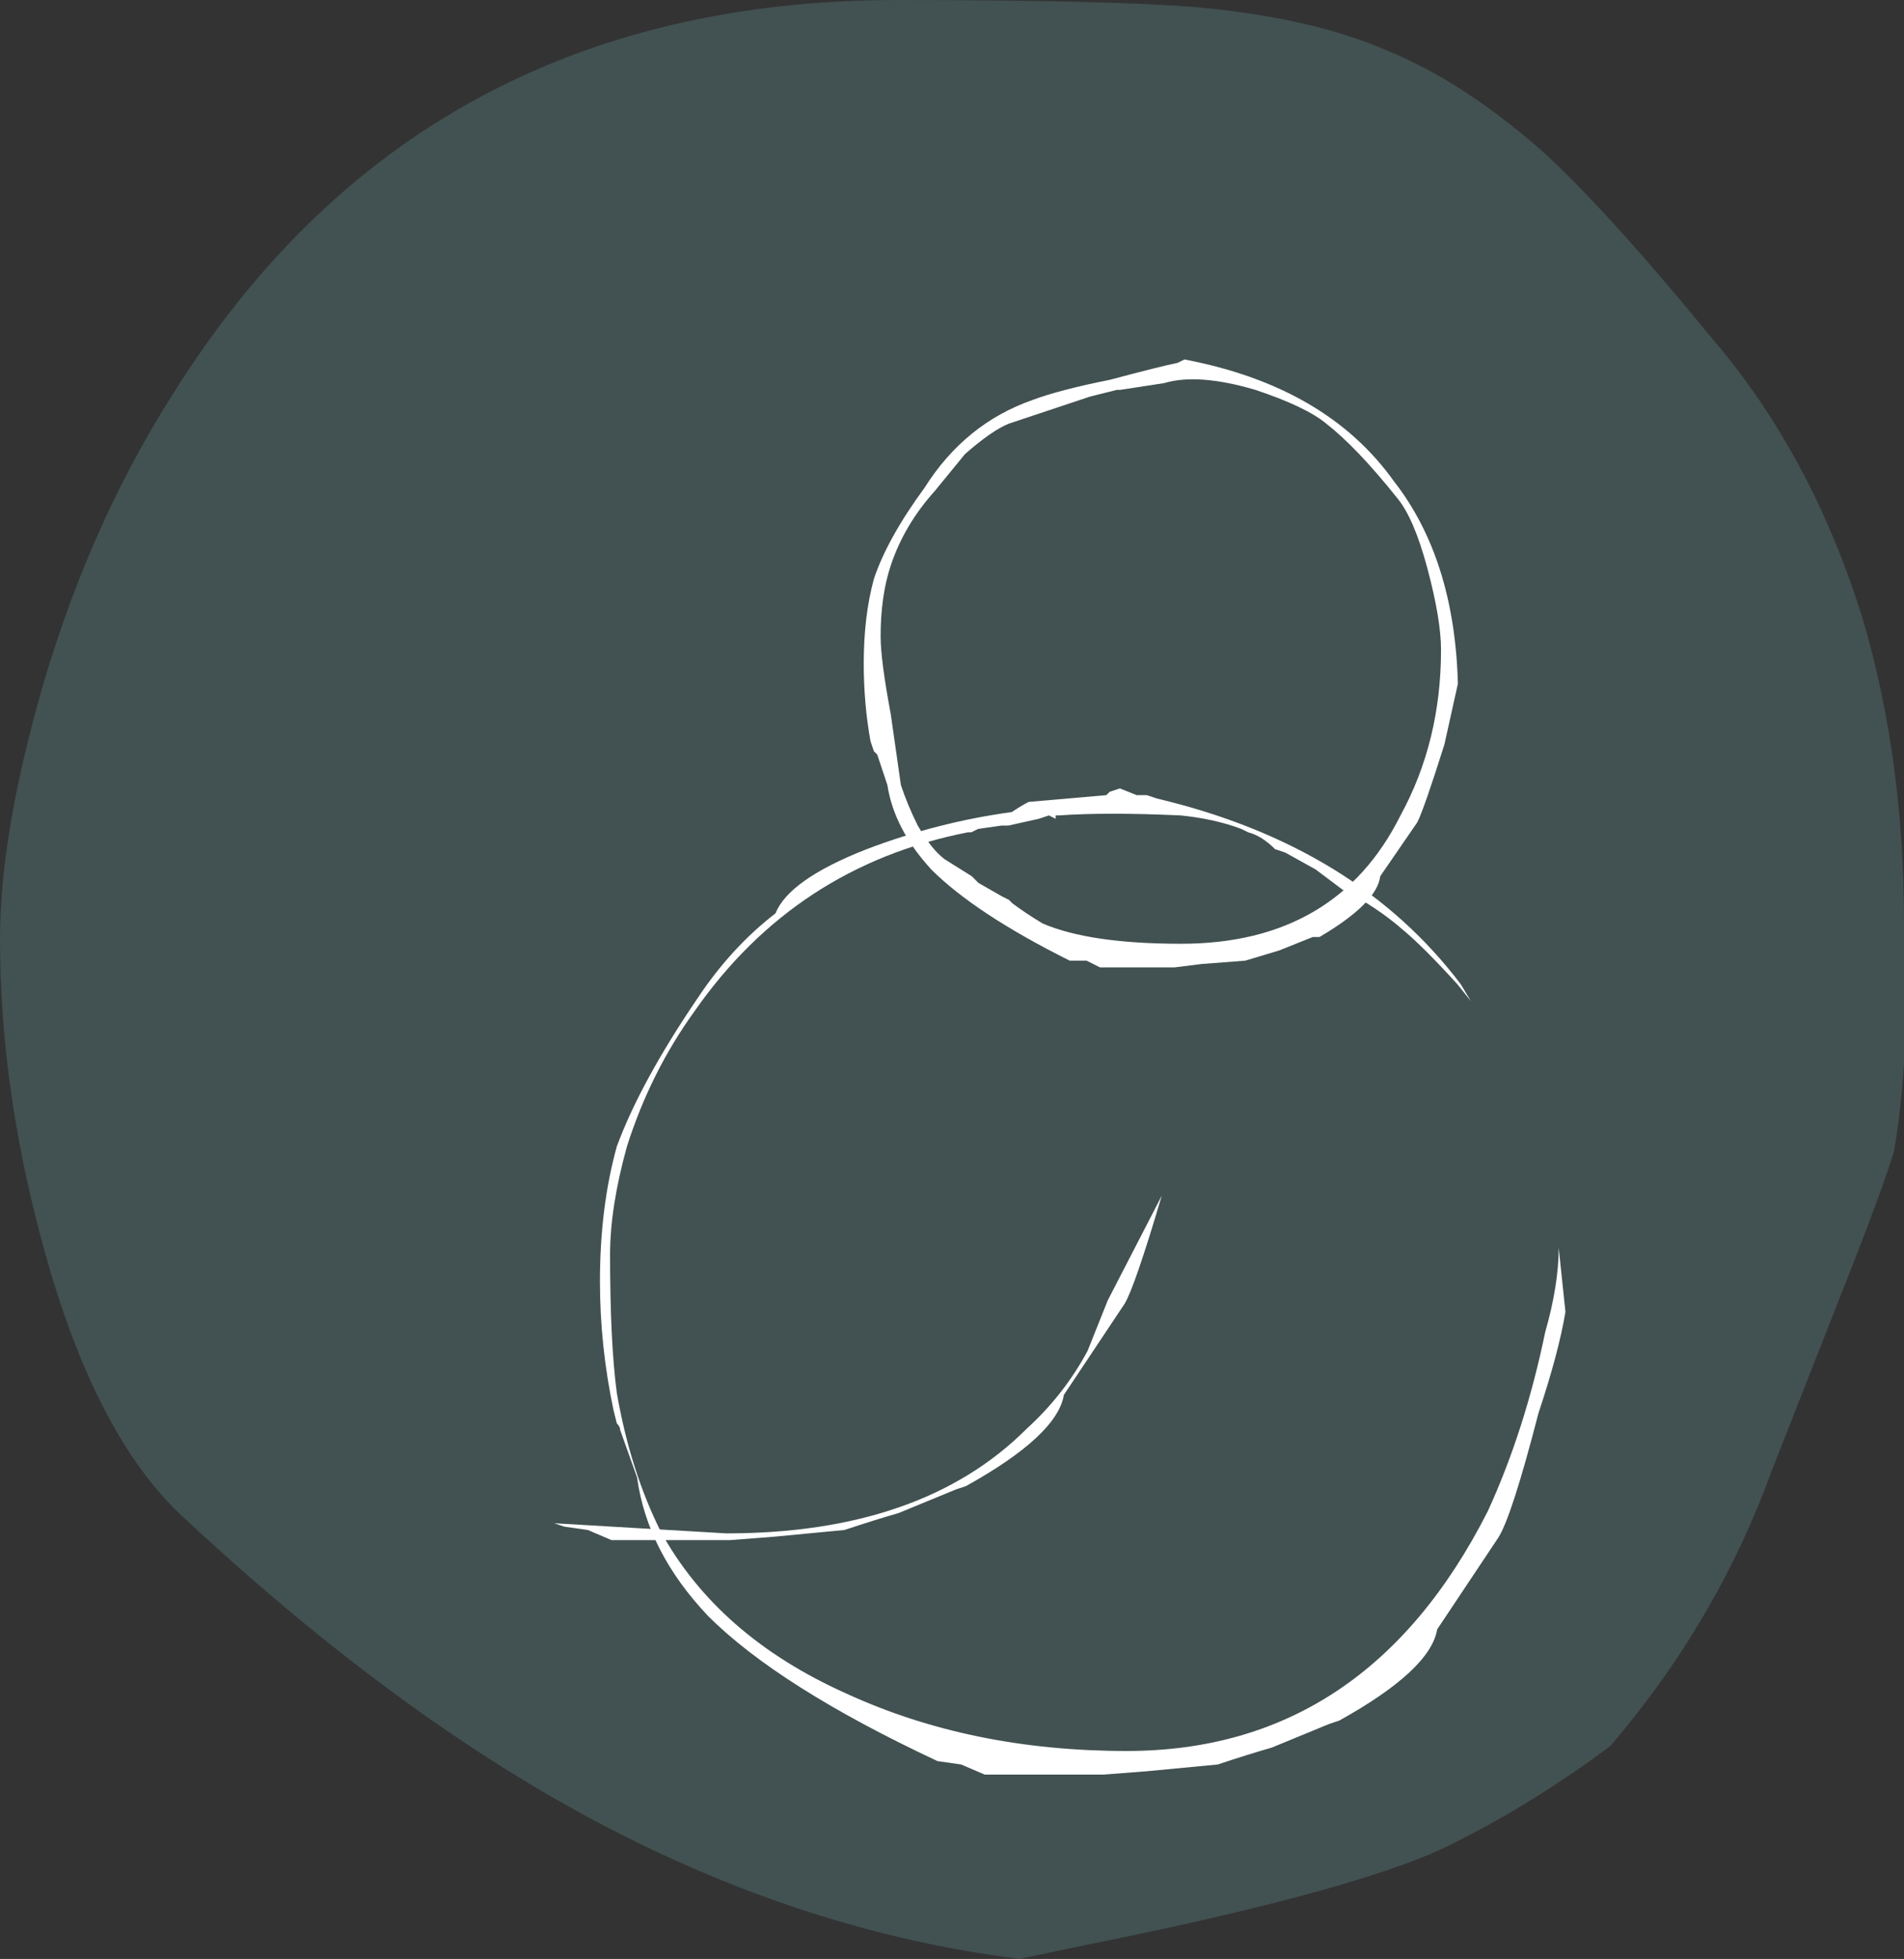 <?xml version="1.0" encoding="UTF-8" standalone="no"?>
<svg xmlns:ffdec="https://www.free-decompiler.com/flash" xmlns:xlink="http://www.w3.org/1999/xlink" ffdec:objectType="frame" height="203.0px" width="197.4px" xmlns="http://www.w3.org/2000/svg">
  <rect width="100%" height="100%" fill="#333333" stroke="none"/>
  <g transform="matrix(1.0, 0.0, 0.0, 1.0, 99.1, 100.1)">
    <use ffdec:characterId="693" height="29.0" transform="matrix(7.0, 0.0, 0.0, 7.0, -99.1, -100.1)" width="28.2" xlink:href="#shape0"/>
    <use ffdec:characterId="533" height="5.1" transform="matrix(7.0, 0.0, 0.0, 7.0, -41.65, 23.8)" width="9.0" xlink:href="#shape1"/>
    <use ffdec:characterId="531" height="14.6" transform="matrix(7.0, 0.0, 0.0, 7.0, -36.9, -18.4)" width="14.3" xlink:href="#shape2"/>
    <use ffdec:characterId="529" height="9.0" transform="matrix(7.0, 0.0, 0.0, 7.0, -9.55, -62.85)" width="8.8" xlink:href="#shape3"/>
  </g>
  <defs>
    <g id="shape0" transform="matrix(1.0, 0.0, 0.0, 1.0, 14.1, 29.0)">
      <path d="M14.1 -15.35 L14.1 -13.25 Q14.05 -12.5 13.95 -11.95 13.8 -11.45 13.35 -10.3 L12.15 -7.25 Q11.75 -6.15 11.2 -5.2 10.6 -4.15 9.75 -3.15 8.6 -2.3 7.5 -1.75 6.2 -1.05 1.95 -0.2 L1.0 0.0 Q-2.2 -0.4 -5.3 -2.05 -8.3 -3.65 -11.45 -6.6 -12.75 -7.85 -13.5 -10.7 -14.1 -12.95 -14.1 -15.1 -14.1 -16.55 -13.55 -18.55 -12.85 -21.1 -11.55 -23.15 -7.9 -29.0 -0.8 -29.0 2.2 -29.0 3.55 -28.9 5.3 -28.75 6.45 -28.25 7.55 -27.8 8.7 -26.8 9.65 -25.95 11.25 -24.0 12.75 -22.25 13.5 -19.8 14.1 -17.75 14.1 -15.35" fill="#99ffff" fill-opacity="0.145" fill-rule="evenodd" stroke="none"/>
    </g>
    <g id="shape1" transform="matrix(1.0, 0.0, 0.0, 1.0, 2.3, -2.2)">
      <path d="M5.9 3.75 L6.7 2.2 Q6.3 3.55 6.15 3.8 L5.25 5.15 Q5.15 5.75 3.8 6.5 L3.65 6.55 2.8 6.9 Q2.45 7.0 2.0 7.15 L0.95 7.25 0.3 7.3 -1.45 7.3 -1.8 7.15 -2.15 7.1 -2.3 7.05 0.25 7.2 Q3.15 7.2 4.7 5.65 5.25 5.15 5.6 4.5 L5.9 3.75" fill="#ffffff" fill-rule="evenodd" stroke="none"/>
    </g>
    <g id="shape2" transform="matrix(1.0, 0.0, 0.0, 1.0, 7.15, 7.3)">
      <path d="M0.8 -7.2 L0.95 -7.2 1.1 -7.15 Q4.05 -6.45 5.6 -4.4 L5.75 -4.15 5.55 -4.4 Q5.05 -4.95 4.75 -5.2 4.35 -5.55 3.85 -5.8 L3.45 -6.1 3.0 -6.35 2.85 -6.4 Q2.65 -6.6 2.45 -6.65 L2.35 -6.7 Q1.95 -6.85 1.45 -6.9 0.35 -6.95 -0.35 -6.9 L-0.4 -6.9 -0.4 -6.85 -0.5 -6.9 -0.65 -6.85 -1.1 -6.75 -1.2 -6.75 -1.55 -6.7 -1.65 -6.65 -1.7 -6.65 Q-4.25 -6.15 -5.75 -4.0 -6.4 -3.1 -6.75 -2.0 -7.0 -1.1 -7.0 -0.4 -7.0 0.9 -6.9 1.65 -6.7 2.8 -6.25 3.7 -5.4 5.25 -3.5 6.1 -1.65 6.95 0.65 6.95 4.2 6.95 6.0 3.4 6.55 2.2 6.85 0.75 7.05 0.05 7.05 -0.5 L7.15 0.45 Q7.05 1.05 6.75 1.95 6.35 3.5 6.15 3.8 L5.25 5.15 Q5.15 5.75 3.8 6.5 L3.65 6.55 2.8 6.9 Q2.45 7.0 2.0 7.15 L0.95 7.25 0.3 7.3 -1.45 7.3 -1.8 7.15 -2.15 7.1 Q-4.5 6.0 -5.55 4.95 -6.45 4.0 -6.6 2.9 L-6.85 2.2 Q-6.85 2.15 -6.9 2.1 L-6.95 1.9 Q-7.15 0.95 -7.15 0.0 -7.15 -1.1 -6.9 -2.0 -6.55 -2.95 -5.7 -4.2 -5.2 -4.95 -4.55 -5.45 -4.35 -5.95 -3.2 -6.4 -2.15 -6.8 -1.05 -6.95 -0.9 -7.05 -0.8 -7.1 L0.35 -7.2 0.4 -7.25 0.55 -7.3 0.8 -7.2" fill="#ffffff" fill-rule="evenodd" stroke="none"/>
    </g>
    <g id="shape3" transform="matrix(1.0, 0.0, 0.0, 1.0, 4.4, 4.5)">
      <path d="M4.15 -0.2 Q4.15 -0.65 3.95 -1.4 3.75 -2.15 3.5 -2.45 2.9 -3.2 2.45 -3.55 2.15 -3.8 1.4 -4.05 0.55 -4.3 0.05 -4.15 L-0.6 -4.05 -0.65 -4.05 -1.05 -3.95 -2.25 -3.55 Q-2.5 -3.45 -2.9 -3.1 L-3.35 -2.55 Q-3.8 -2.05 -4.0 -1.45 -4.15 -1.0 -4.15 -0.4 -4.15 -0.05 -4.0 0.75 L-3.85 1.8 Q-3.75 2.1 -3.6 2.4 -3.4 2.75 -3.2 2.9 L-2.8 3.15 -2.7 3.25 -2.35 3.45 -2.25 3.5 -2.2 3.55 Q-2.0 3.7 -1.75 3.85 -1.05 4.15 0.3 4.15 2.6 4.15 3.55 2.25 4.15 1.15 4.15 -0.2 M0.35 -4.5 Q2.45 -4.1 3.45 -2.7 4.35 -1.55 4.4 0.3 L4.2 1.2 Q3.9 2.15 3.8 2.35 L3.25 3.15 Q3.2 3.55 2.35 4.05 L2.25 4.05 1.75 4.25 1.25 4.4 0.6 4.45 0.2 4.5 -0.9 4.5 -1.1 4.4 -1.35 4.4 Q-2.75 3.7 -3.4 3.05 -3.95 2.45 -4.05 1.8 L-4.2 1.35 -4.25 1.3 -4.3 1.15 Q-4.4 0.6 -4.4 0.0 -4.4 -0.7 -4.25 -1.25 -4.05 -1.85 -3.5 -2.6 -2.9 -3.55 -1.9 -3.9 -1.5 -4.05 -0.75 -4.2 0.0 -4.4 0.25 -4.45 L0.35 -4.5" fill="#ffffff" fill-rule="evenodd" stroke="none"/>
    </g>
  </defs>
</svg>
